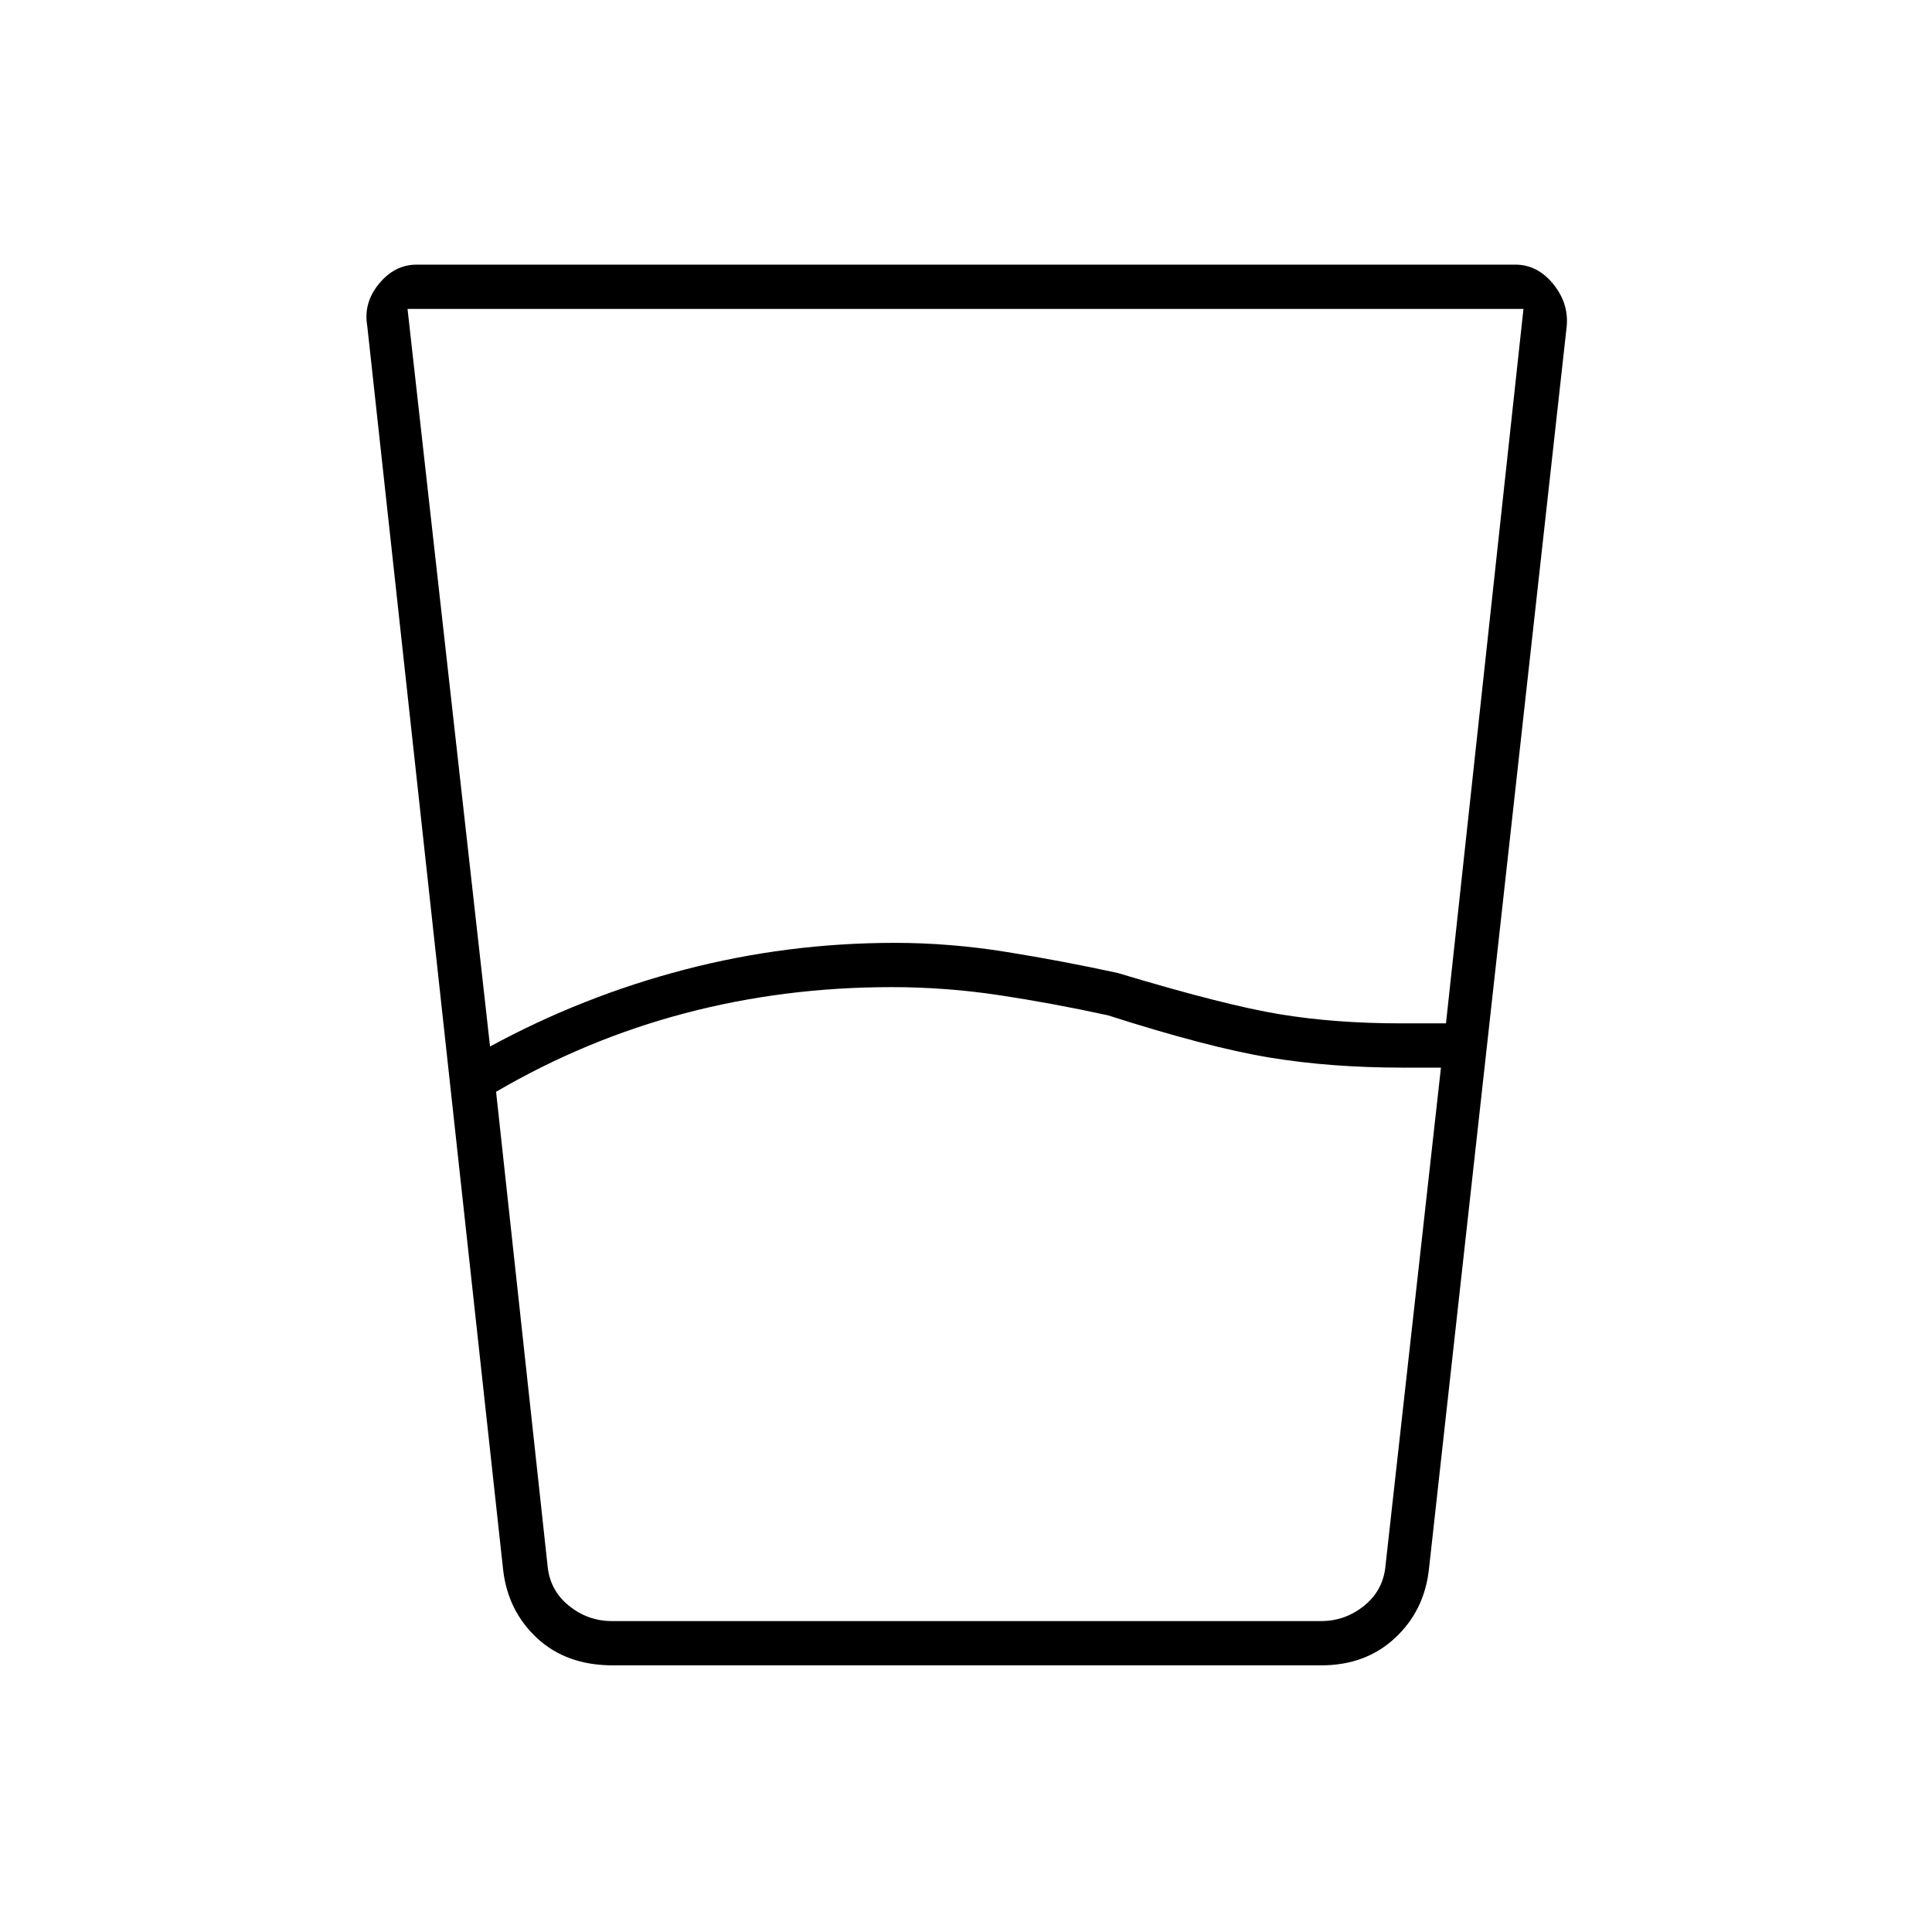 <svg xmlns="http://www.w3.org/2000/svg" height="48" viewBox="0 96 960 960" width="48"><path d="m246.5 638.5 25.529 235q1 12.5 10.5 20.25t21.5 7.75H656.5q12 0 21.5-7.75t10.5-20.25l27.5-247h-19q-35.747 0-66.124-5-30.376-5-80.376-21-27.5-6-54-10t-53.5-4q-53.5 0-102.75 13t-93.75 39Zm-3-22.5q46-25 96.862-38.25 50.862-13.25 104.22-13.25Q472 564.5 500 569t55.5 10.5q53.128 16 80.566 20.5 27.438 4.5 59.934 4.5h22.5l38.5-355H202.5l41 366.5Zm61 307.5q-23.036 0-37.597-13.493T250 876l-67.513-618.026q-1.987-11.451 5.825-20.963Q196.125 227.5 207 227.5h546q10.875 0 18.688 9.511Q779.5 246.523 778.5 258L710 876q-2.344 20.514-16.92 34.007Q678.504 923.5 656.5 923.5h-352Zm-32.5-22h416.5H272Z"/></svg>